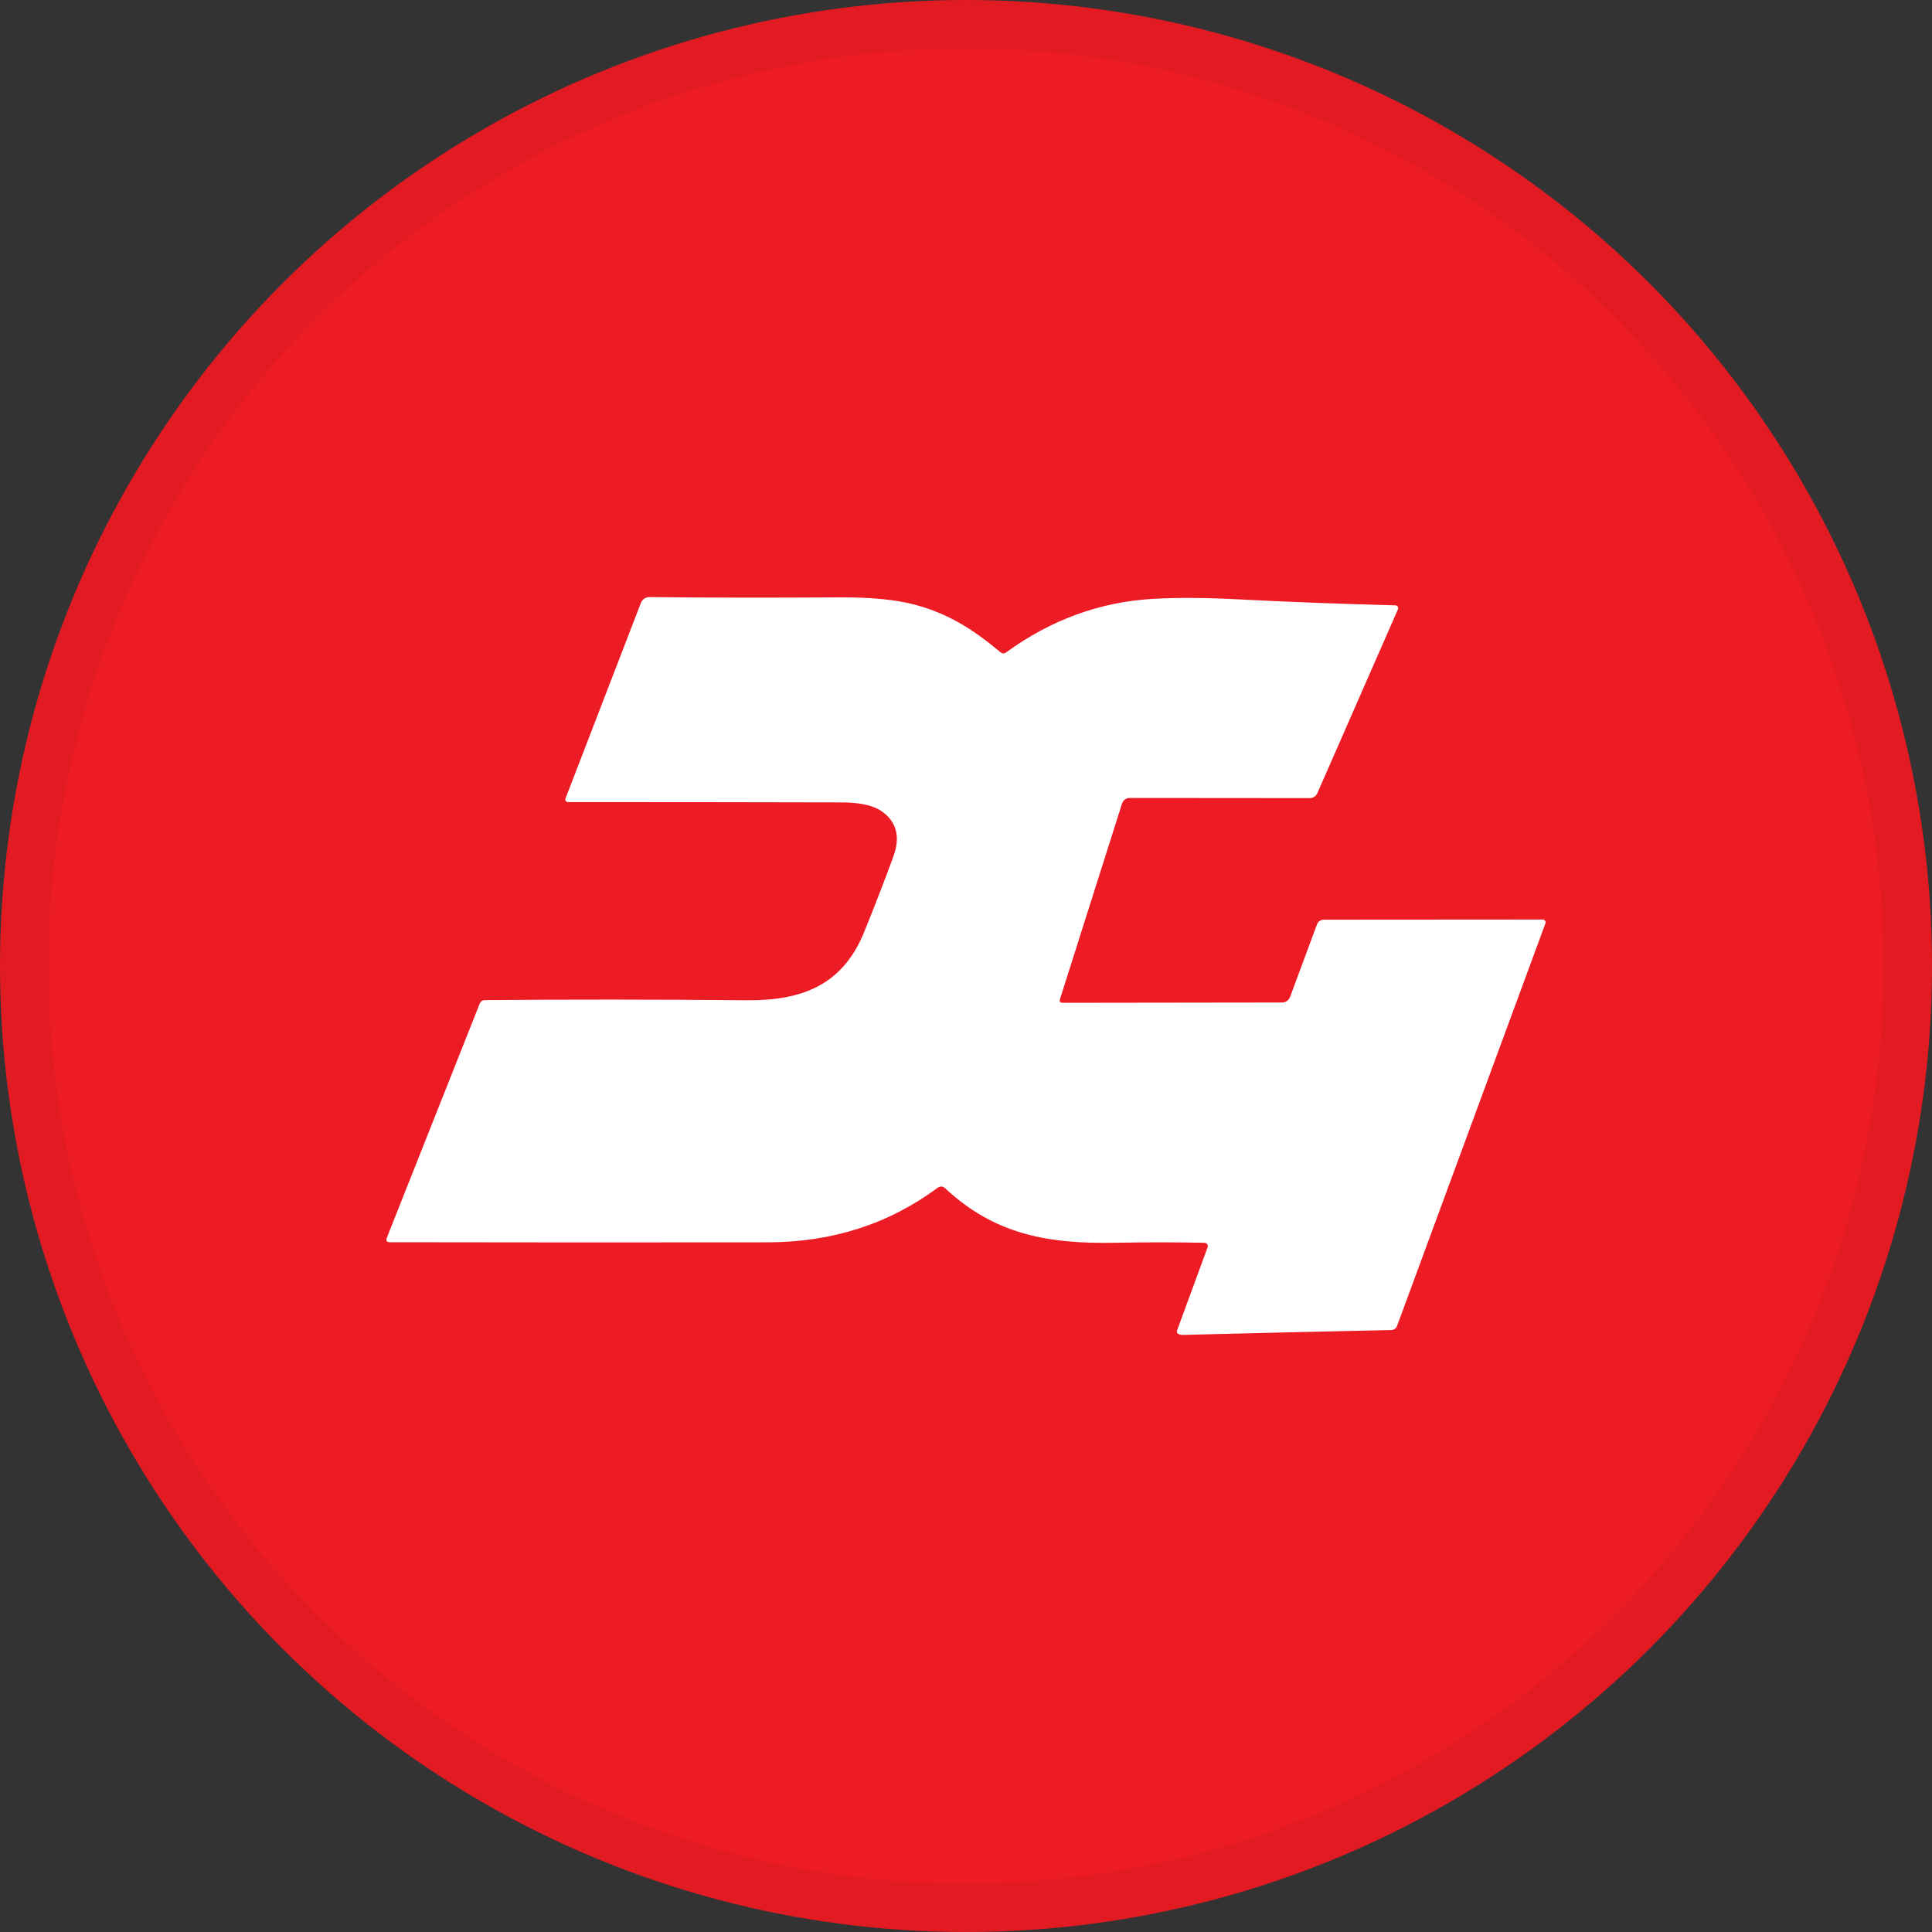 <svg width="40" height="40" viewBox="0 0 40 40" fill="none" xmlns="http://www.w3.org/2000/svg">
<rect x="0" y="0" width="40" height="40" fill="#333333" stroke="none"/>
<circle cx="20" cy="20" r="20" fill="#ED1B24"/>
<circle cx="20" cy="20" r="19.5" stroke="black" stroke-opacity="0.05"/>
<path d="M22.006 20.762L26.543 20.756C26.579 20.756 26.615 20.745 26.645 20.724C26.674 20.703 26.697 20.674 26.71 20.64L27.267 19.138C27.277 19.11 27.296 19.085 27.321 19.068C27.346 19.051 27.375 19.041 27.405 19.041L31.942 19.038C31.951 19.038 31.96 19.04 31.969 19.044C31.977 19.049 31.984 19.055 31.989 19.063C31.995 19.07 31.998 19.079 32 19.088C32.001 19.098 32 19.107 31.997 19.116L28.925 27.451C28.916 27.476 28.899 27.498 28.878 27.513C28.856 27.528 28.831 27.537 28.804 27.537C27.306 27.569 25.866 27.602 24.484 27.638C24.458 27.639 24.433 27.634 24.41 27.625C24.369 27.609 24.356 27.58 24.372 27.539L25.002 25.825C25.006 25.814 25.007 25.803 25.006 25.792C25.005 25.781 25.001 25.771 24.994 25.762C24.988 25.752 24.98 25.745 24.97 25.739C24.96 25.734 24.95 25.731 24.938 25.731C24.354 25.718 23.747 25.718 23.116 25.73C21.686 25.758 20.594 25.557 19.568 24.602C19.518 24.556 19.465 24.553 19.41 24.594C18.398 25.343 17.227 25.719 15.898 25.721C13.294 25.724 10.686 25.724 8.075 25.719C8.007 25.719 7.985 25.688 8.01 25.624L9.932 20.779C9.94 20.758 9.955 20.739 9.974 20.726C9.993 20.713 10.015 20.706 10.038 20.706C11.778 20.691 13.588 20.692 15.469 20.709C16.627 20.72 17.456 20.378 17.895 19.288C18.138 18.686 18.339 18.166 18.498 17.728C18.643 17.329 18.565 17.021 18.265 16.804C18.043 16.642 17.684 16.613 17.41 16.613C15.332 16.608 13.449 16.606 11.76 16.607C11.751 16.607 11.742 16.605 11.734 16.601C11.726 16.597 11.719 16.591 11.714 16.583C11.709 16.576 11.706 16.567 11.704 16.558C11.703 16.549 11.704 16.539 11.708 16.531L13.269 12.483C13.283 12.447 13.307 12.416 13.338 12.395C13.37 12.373 13.407 12.362 13.445 12.362C14.627 12.375 15.938 12.377 17.379 12.368C18.028 12.364 18.548 12.415 18.94 12.519C19.651 12.708 20.161 13.043 20.714 13.504C20.752 13.535 20.79 13.536 20.829 13.508C21.76 12.831 22.776 12.461 23.878 12.398C24.374 12.37 24.961 12.374 25.64 12.409C26.663 12.462 27.747 12.503 28.891 12.533C28.901 12.533 28.91 12.536 28.919 12.541C28.927 12.545 28.934 12.552 28.939 12.56C28.945 12.569 28.948 12.578 28.948 12.587C28.949 12.597 28.947 12.606 28.943 12.615L27.274 16.422C27.261 16.452 27.239 16.478 27.211 16.497C27.183 16.515 27.151 16.524 27.118 16.524L23.389 16.521C23.354 16.521 23.319 16.532 23.291 16.553C23.263 16.574 23.242 16.603 23.231 16.636L21.947 20.682C21.93 20.735 21.949 20.762 22.006 20.762Z" fill="white"/>
</svg>
